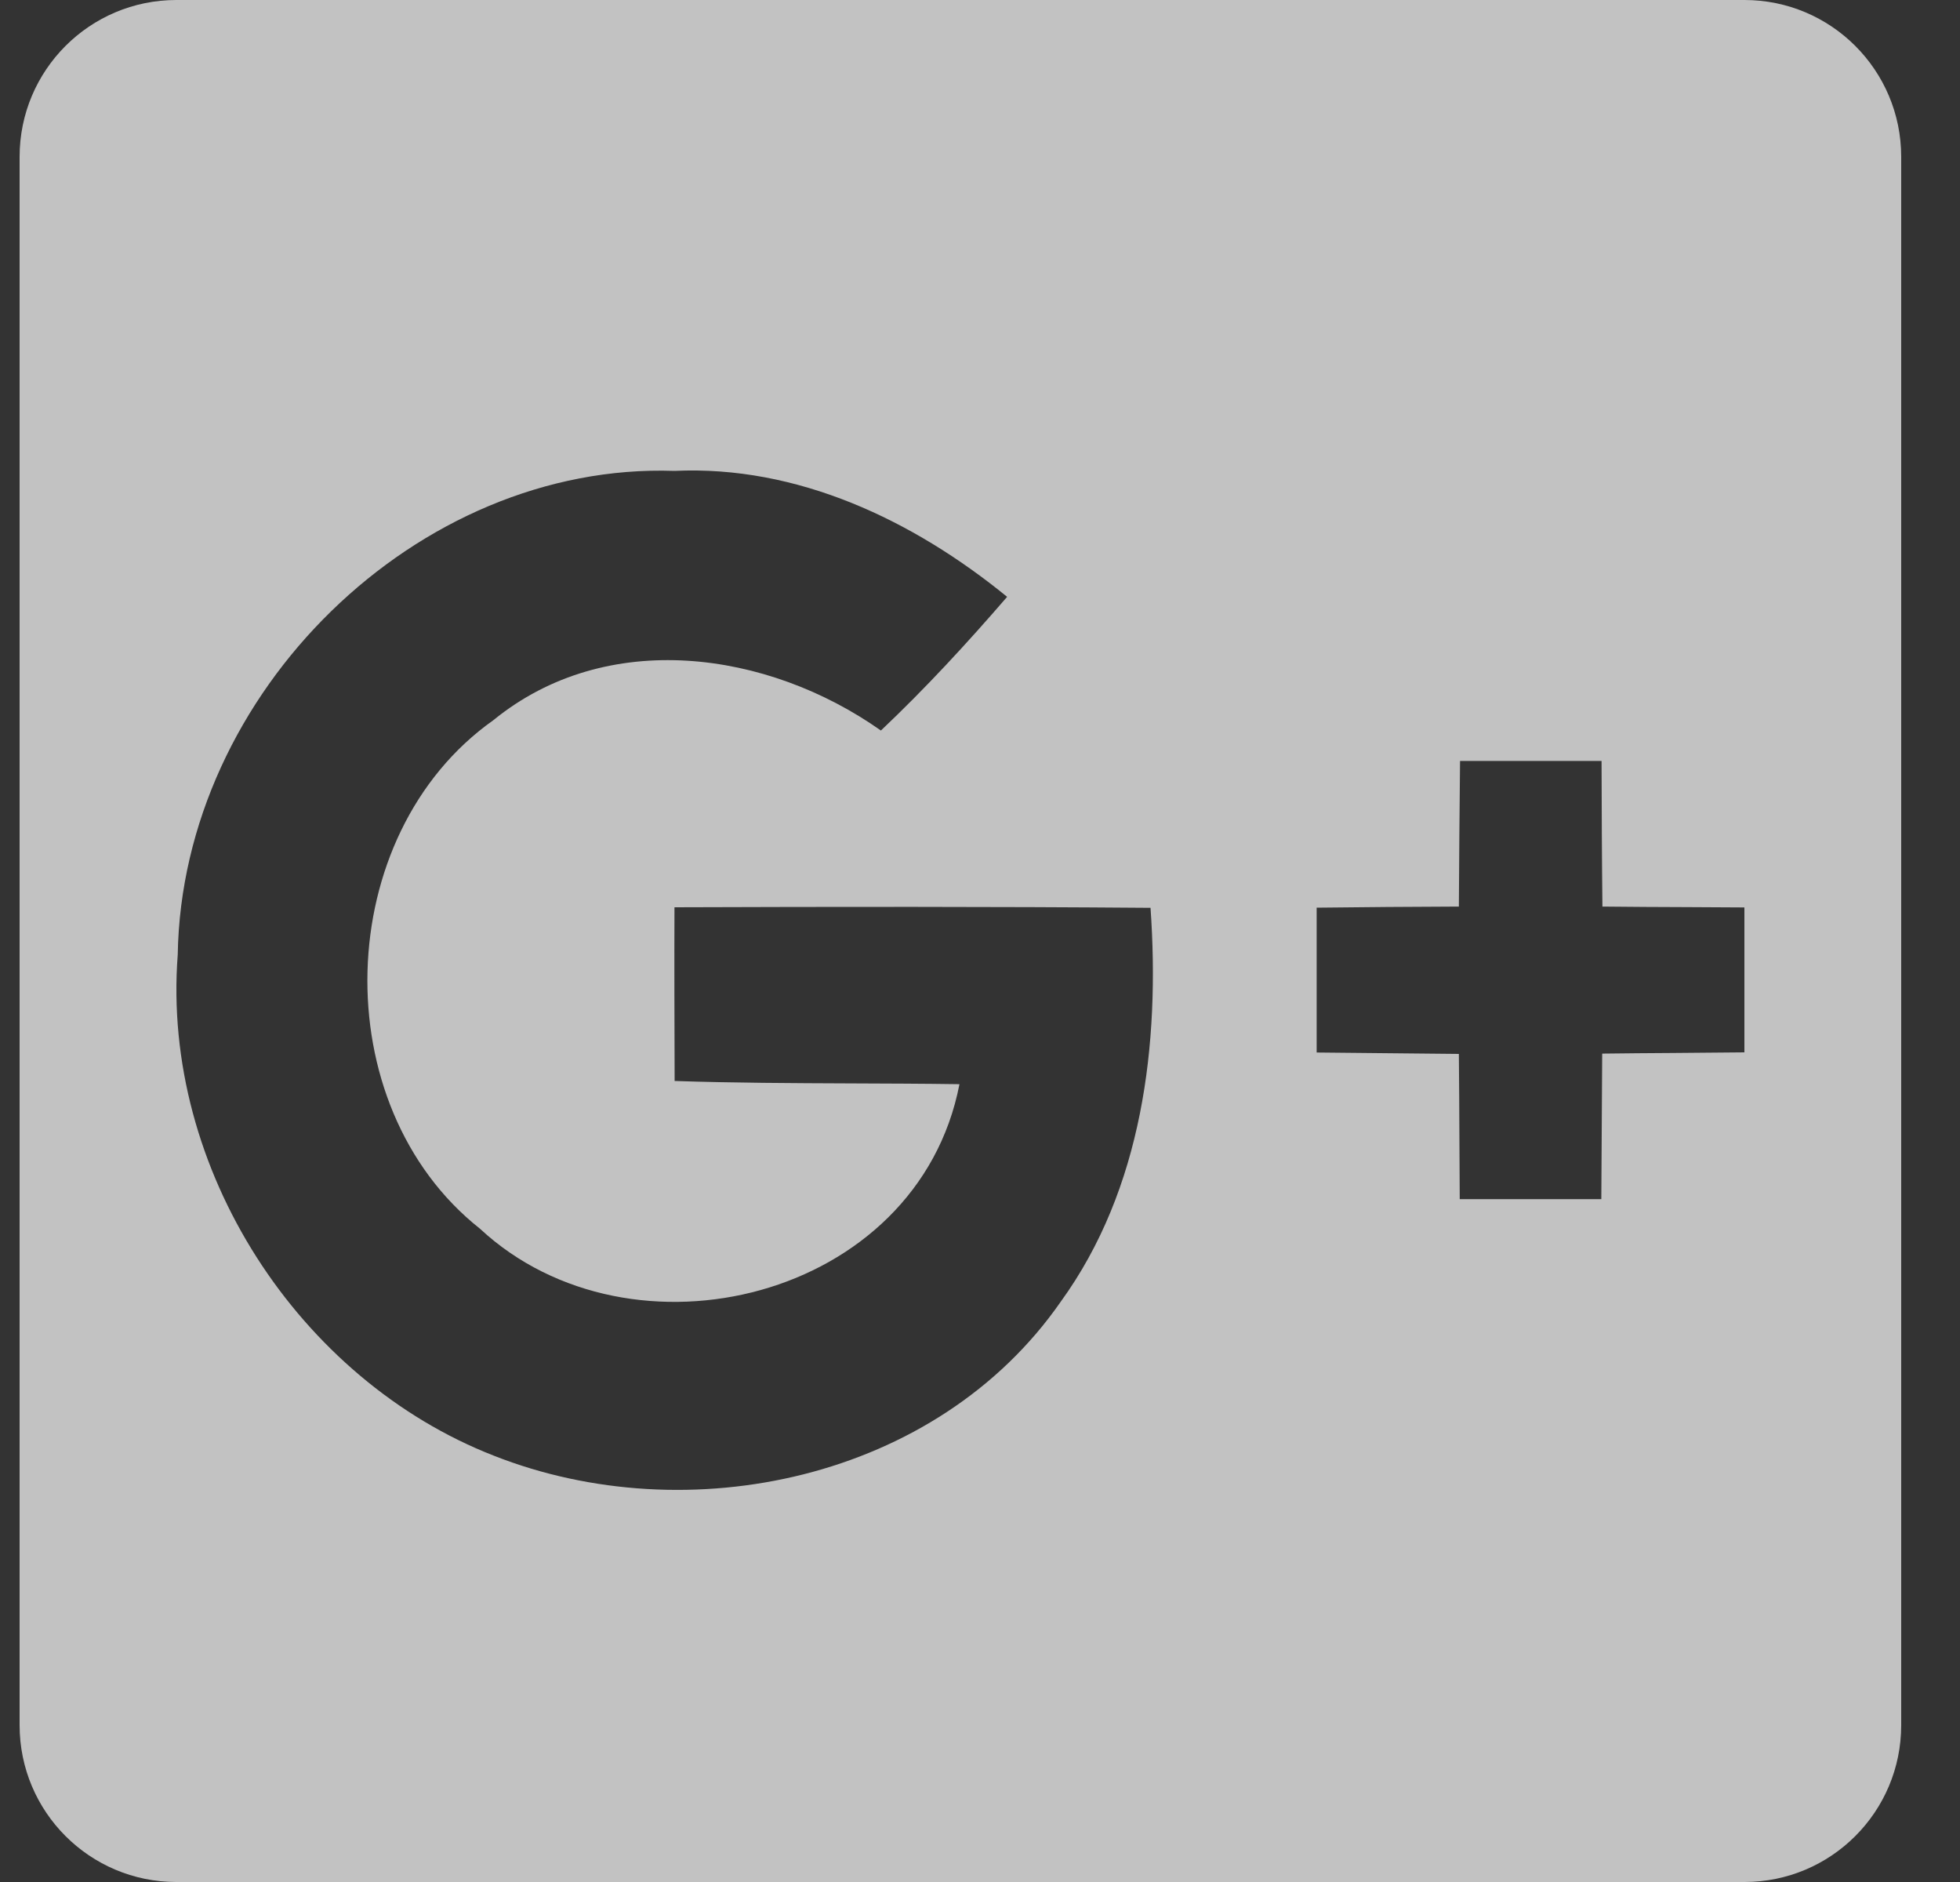 <svg width="25" height="24" viewBox="0 0 25 24" fill="none" xmlns="http://www.w3.org/2000/svg">
<rect x="0" y="0" width="25" height="24" fill="#333333" stroke="none"/>
<path fill-rule="evenodd" clip-rule="evenodd" d="M2.25 0C1.145 0 0.25 0.895 0.25 2V22C0.25 23.105 1.145 24 2.25 24H22.25C23.355 24 24.25 23.105 24.25 22V2C24.25 0.895 23.355 0 22.25 0H2.25ZM20.428 9.708C20.43 10.326 20.432 10.945 20.439 11.561C20.8 11.565 21.163 11.567 21.525 11.568C21.767 11.569 22.009 11.57 22.25 11.572V13.42C21.947 13.423 21.645 13.425 21.342 13.428C21.041 13.43 20.739 13.432 20.437 13.436L20.436 13.448C20.432 14.065 20.428 14.68 20.425 15.292H18.619C18.617 15.045 18.616 14.798 18.615 14.551C18.613 14.181 18.612 13.81 18.608 13.44C18.306 13.437 18.003 13.434 17.701 13.431C17.398 13.428 17.096 13.425 16.794 13.422V11.575C17.397 11.568 18 11.563 18.608 11.561C18.612 10.94 18.616 10.321 18.623 9.704H20.428L20.428 9.708ZM8.605 13.785C8.603 13.047 8.6 12.308 8.603 11.57C10.626 11.563 12.649 11.561 14.675 11.577C14.798 13.315 14.572 15.164 13.529 16.601C11.948 18.875 8.775 19.539 6.3 18.564C3.817 17.596 2.057 14.913 2.267 12.175C2.321 8.825 5.329 5.893 8.603 6.005C10.17 5.932 11.644 6.631 12.846 7.611C12.334 8.204 11.803 8.78 11.236 9.316C9.791 8.296 7.738 8.006 6.293 9.184C4.228 10.645 4.134 14.096 6.122 15.669C8.053 17.464 11.705 16.573 12.238 13.826C11.777 13.819 11.316 13.818 10.854 13.816C10.104 13.813 9.354 13.81 8.605 13.785Z" fill="white" fill-opacity="0.7"/>
</svg>
